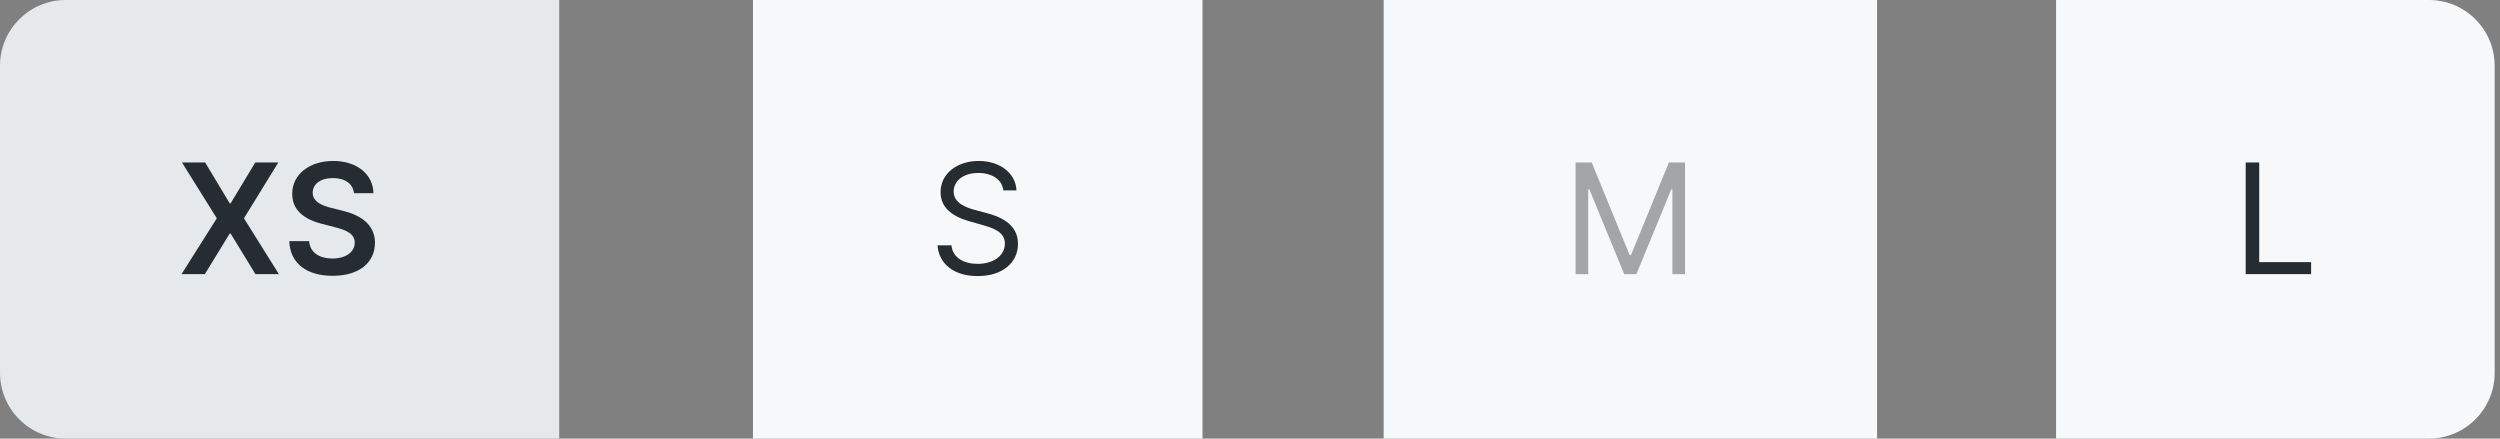 <svg width="228" height="40" viewBox="0 0 228 40" fill="none" xmlns="http://www.w3.org/2000/svg">
<rect x="0" y="0" width="228" height="40" fill="#808080" stroke="none"/>
<path d="M0 6C0 2.686 2.686 0 6 0H51V40H6C2.686 40 0 37.314 0 34V6Z" fill="#E5E9EB"/>
<path d="M18.709 14.818H16.596L19.773 19.909L16.556 25H18.684L20.951 21.296H21.03L23.297 25H25.435L22.248 19.909L25.385 14.818H23.282L21.03 18.547H20.951L18.709 14.818ZM32.283 17.617H34.058C34.023 15.897 32.556 14.679 30.389 14.679C28.251 14.679 26.645 15.882 26.65 17.682C26.65 19.143 27.689 19.984 29.364 20.416L30.523 20.715C31.622 20.993 32.347 21.336 32.352 22.126C32.347 22.996 31.522 23.578 30.319 23.578C29.166 23.578 28.271 23.061 28.196 21.992H26.381C26.456 24.016 27.962 25.154 30.334 25.154C32.775 25.154 34.192 23.936 34.197 22.141C34.192 20.376 32.735 19.571 31.204 19.208L30.249 18.97C29.414 18.771 28.509 18.418 28.519 17.567C28.524 16.802 29.21 16.24 30.364 16.24C31.462 16.24 32.188 16.752 32.283 17.617Z" fill="#252C32"/>
<rect width="41" height="40" transform="translate(68.67 1.14441e-05)" fill="#F6F8F9"/>
<path d="M91.507 17.364H92.7C92.646 15.827 91.229 14.679 89.26 14.679C87.311 14.679 85.78 15.812 85.78 17.523C85.78 18.895 86.774 19.71 88.365 20.168L89.618 20.526C90.692 20.824 91.646 21.202 91.646 22.216C91.646 23.33 90.573 24.065 89.161 24.065C87.948 24.065 86.874 23.528 86.774 22.375H85.501C85.621 24.046 86.973 25.179 89.161 25.179C91.507 25.179 92.84 23.886 92.84 22.236C92.84 20.327 91.03 19.71 89.976 19.432L88.942 19.153C88.186 18.955 86.973 18.557 86.973 17.463C86.973 16.489 87.868 15.773 89.22 15.773C90.453 15.773 91.388 16.359 91.507 17.364Z" fill="#252C32"/>
<rect width="45" height="40" transform="translate(126.188 1.14441e-05)" fill="#F6F8F9"/>
<path opacity="0.4" d="M143.693 14.818V25H144.846V17.264H144.946L148.128 25H149.241L152.423 17.264H152.522V25H153.676V14.818H152.204L148.744 23.27H148.625L145.165 14.818H143.693Z" fill="#252C32"/>
<path d="M187.513 1.14441e-05H221.513C224.826 1.14441e-05 227.513 2.686 227.513 6V34C227.513 37.314 224.826 40 221.513 40H187.513V1.14441e-05Z" fill="#F6F8F9"/>
<path d="M204.808 25H210.774V23.906H206.041V14.818H204.808V25Z" fill="#252C32"/>
</svg>
